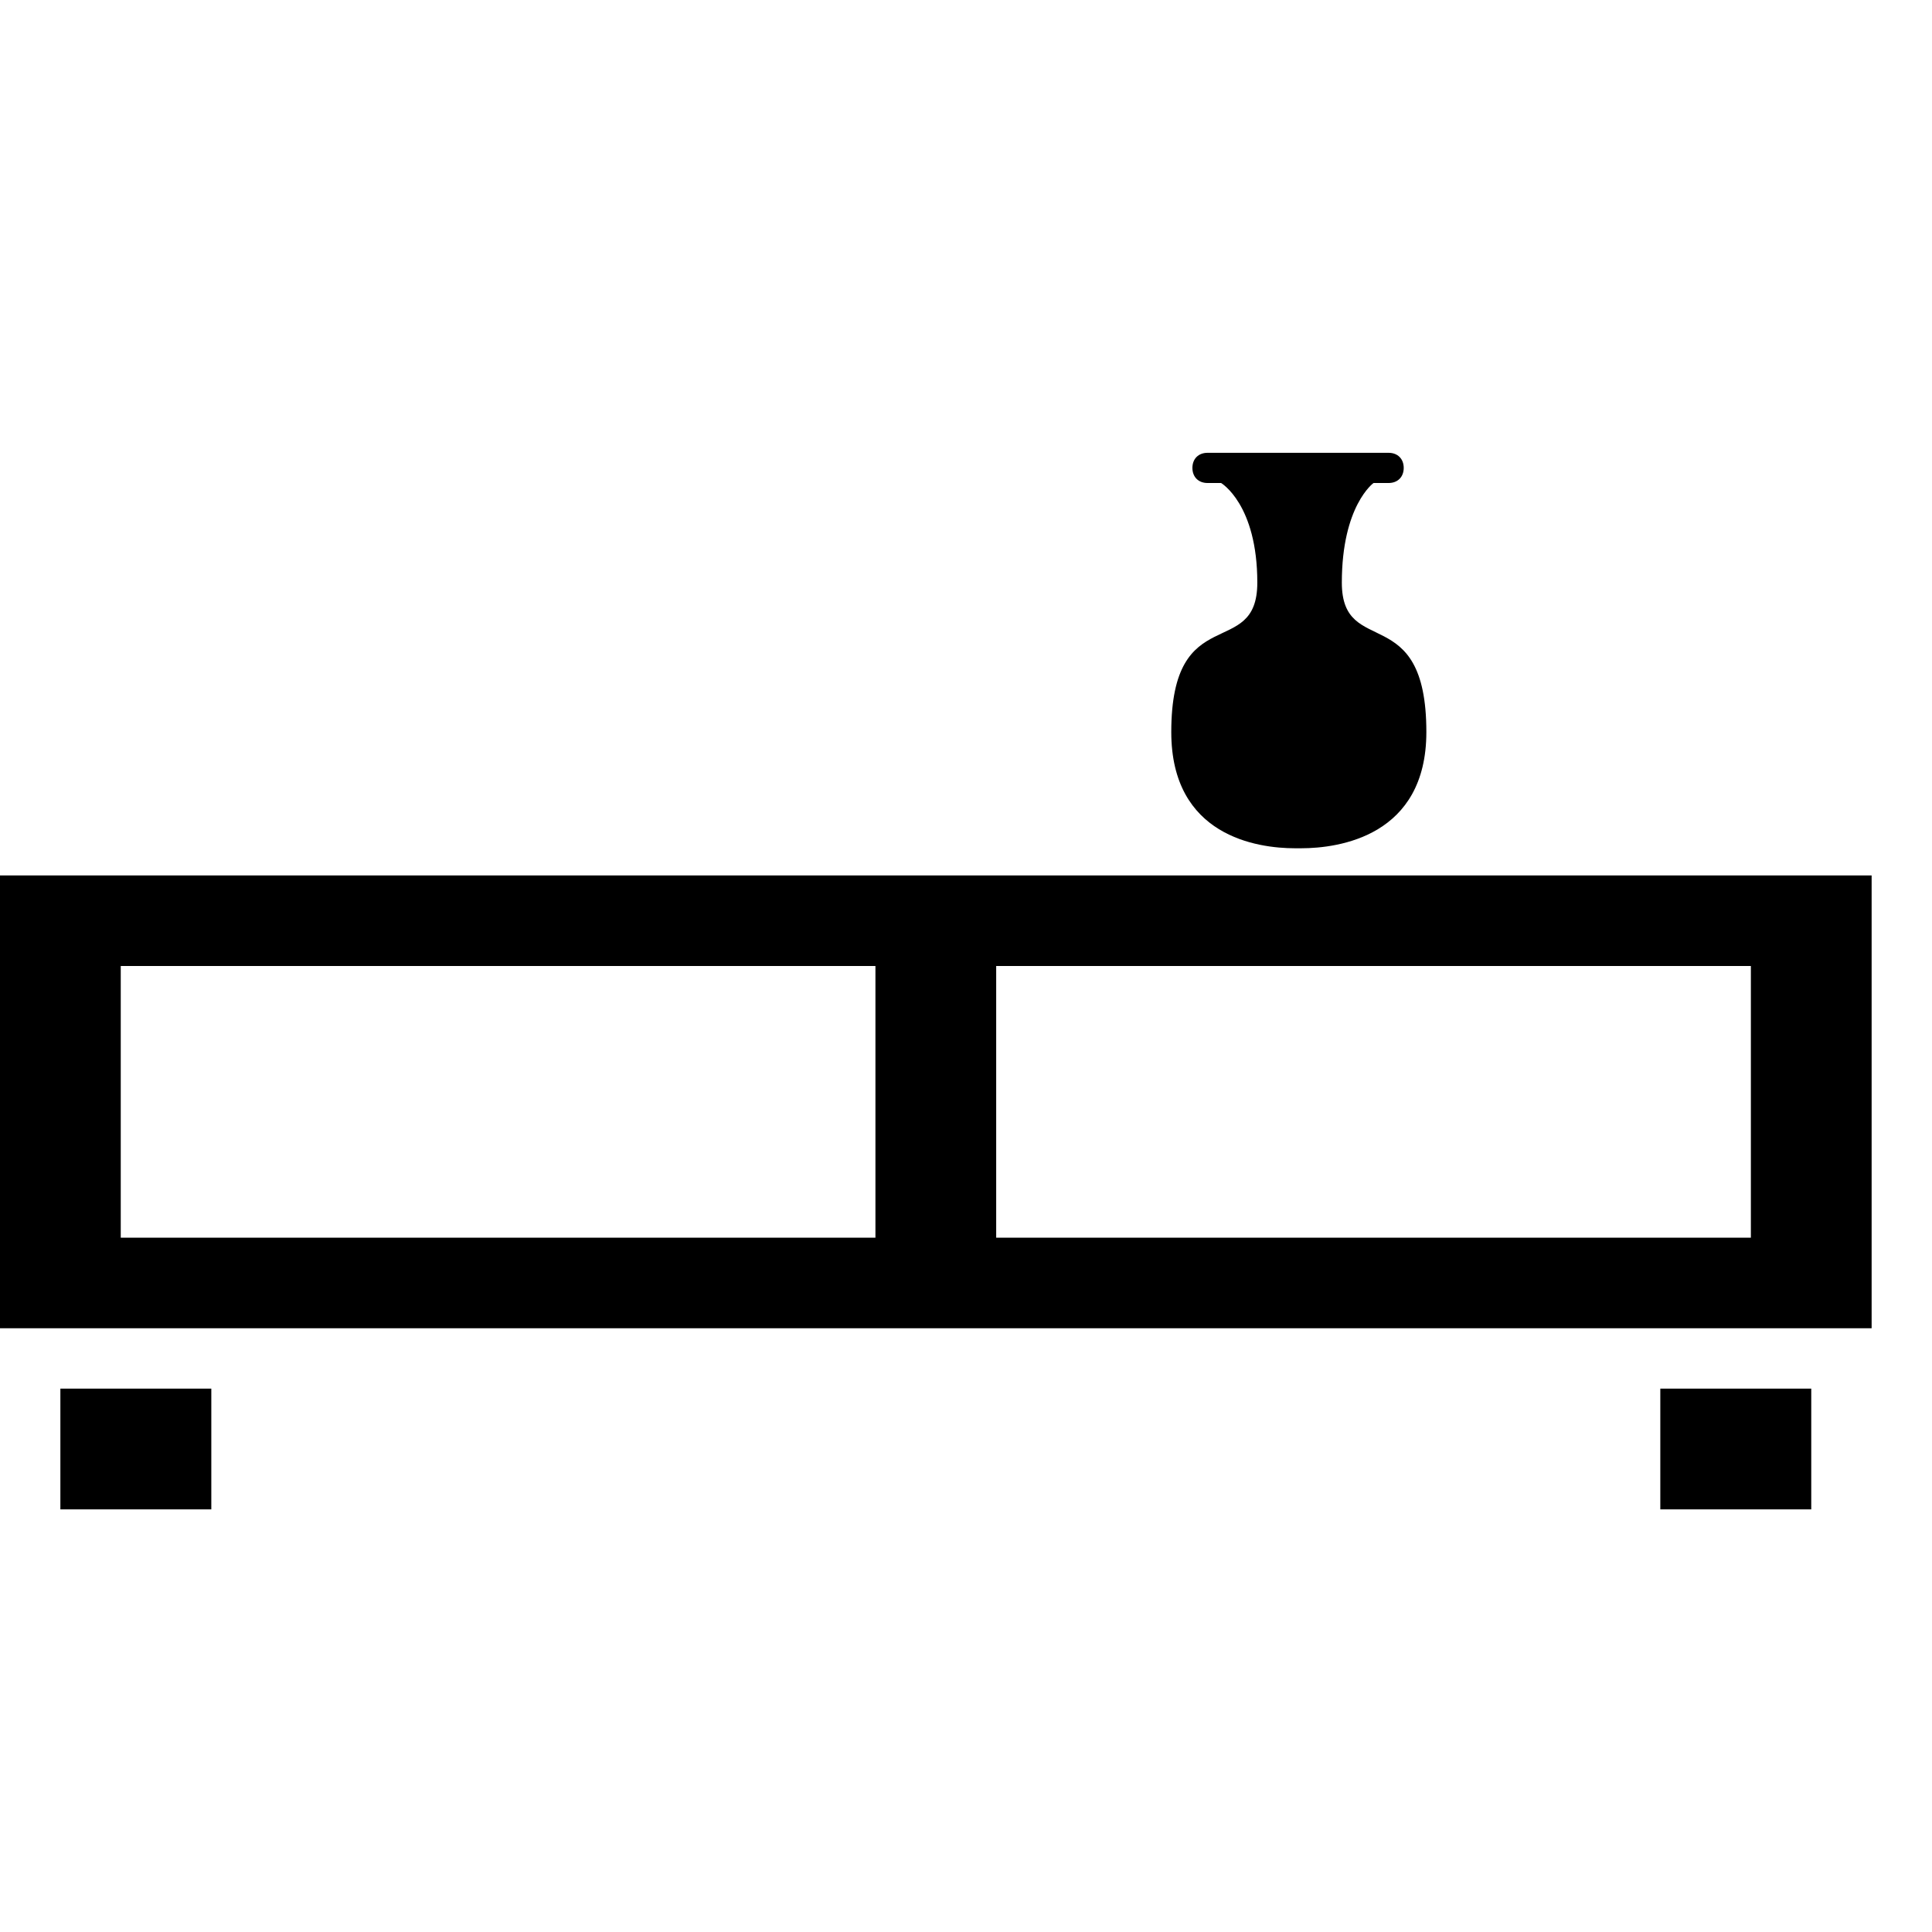 <?xml version="1.0" encoding="utf-8"?>
<!-- Generator: Adobe Illustrator 17.1.0, SVG Export Plug-In . SVG Version: 6.00 Build 0)  -->
<!DOCTYPE svg PUBLIC "-//W3C//DTD SVG 1.1//EN" "http://www.w3.org/Graphics/SVG/1.1/DTD/svg11.dtd">
<svg version="1.1" id="Layer_1" xmlns="http://www.w3.org/2000/svg" xmlns:xlink="http://www.w3.org/1999/xlink" x="0px" y="0px"
	 viewBox="0 0 128 128" enable-background="new 0 0 128 128" xml:space="preserve">
<path d="M86.2,56.2c2.5,0,8.3-0.8,8.3-7.7c0-8.8-5.6-4.8-5.6-9.9S91,32,91,32h1c0.6,0,1-0.4,1-1s-0.4-1-1-1H80c-0.6,0-1,0.4-1,1
	s0.4,1,1,1h0.9c0,0,2.4,1.4,2.4,6.6s-5.7,1.1-5.7,9.9c0,6.9,5.7,7.7,8.2,7.7L86.2,56.2z"/>
<path d="M0,88h124V58H0V88z M66,64h50v18H66V64z M8,64h50v18H8V64z"/>
<rect x="4" y="92" width="10" height="8"/>
<rect x="110" y="92" width="10" height="8"/>
</svg>
